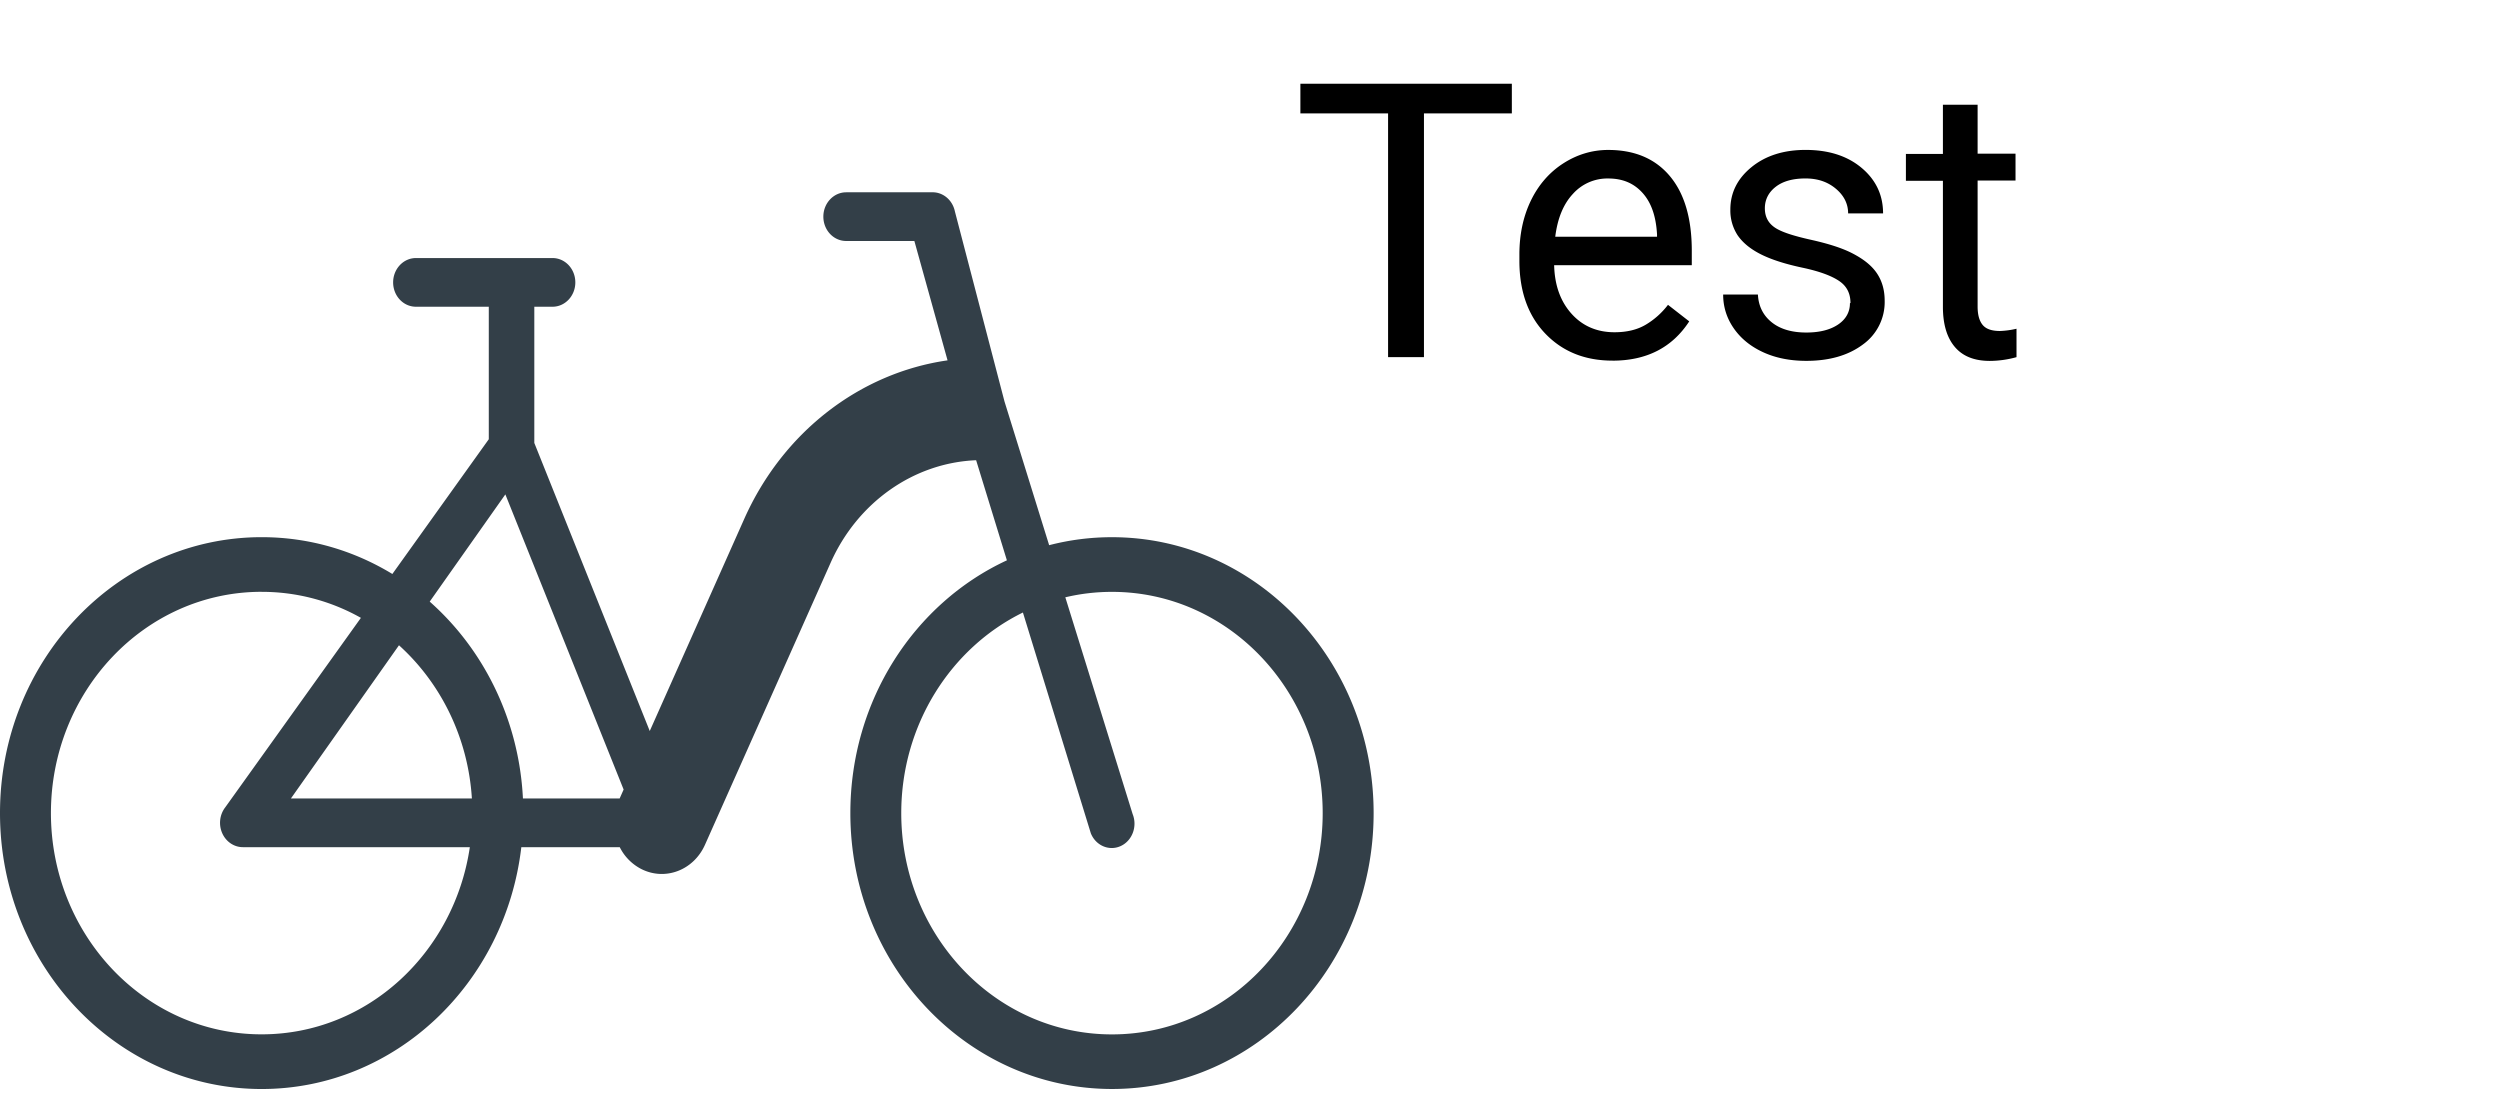 <svg xmlns="http://www.w3.org/2000/svg" width="91" height="40" fill="none" xmlns:v="https://vecta.io/nano"><path fill-rule="evenodd" d="M30.8 7c-.458 0-.83.397-.83.886s.37.886.83.886h2.483l1.208 4.345c-3.19.458-5.99 2.606-7.4 5.77l-3.44 7.722-4.202-10.486v-4.958h.663c.458 0 .83-.397.83-.886s-.37-.886-.83-.886H15.14c-.458 0-.83.397-.83.886s.37.886.83.886h2.652v4.823l-3.51 4.905c-1.4-.852-3.024-1.34-4.756-1.34C4.264 19.554 0 24.05 0 29.597S4.264 39.64 9.524 39.64c4.862 0 8.872-3.84 9.452-8.803h3.583a1.79 1.79 0 0 0 .782.794c.868.442 1.906.048 2.32-.88l4.573-10.265c.983-2.206 3.027-3.64 5.297-3.734l1.12 3.644c-3.355 1.554-5.698 5.088-5.698 9.2 0 5.547 4.264 10.043 9.524 10.043S50 35.144 50 29.597s-4.264-10.043-9.524-10.043a9.08 9.08 0 0 0-2.287.291l-1.625-5.23-1.806-6.92c-.084-.406-.42-.696-.81-.696H30.8zm6.434 15.295l2.472 8.036c.18.45.668.658 1.088.465s.615-.714.434-1.164l-2.45-7.89c.546-.13 1.114-.198 1.698-.198 4.265 0 7.67 3.637 7.67 8.054s-3.404 8.054-7.67 8.054-7.67-3.637-7.67-8.054c0-3.213 1.802-6.015 4.427-7.302zm-27.71-.752a7.34 7.34 0 0 1 3.613.947l-4.94 6.9c-.203.265-.245.63-.107.94s.43.507.75.507h8.262c-.567 3.837-3.72 6.813-7.578 6.813-4.265 0-7.67-3.637-7.67-8.054s3.404-8.054 7.67-8.054zm1.065 7.522h6.588c-.138-2.218-1.135-4.204-2.654-5.577l-3.934 5.577zm5.054-7.165c1.962 1.736 3.25 4.3 3.392 7.165h3.52l.145-.326-4.305-10.743-2.754 3.904z" fill="#333f48"/><path d="M55.032 4.127h-3.2V13h-1.306V4.127h-3.192v-1.08h7.697v1.08zm3.664 9c-1.003 0-1.818-.328-2.447-.984s-.943-1.543-.943-2.645v-.232c0-.734.14-1.388.417-1.962s.674-1.03 1.176-1.354 1.053-.492 1.64-.492c.962 0 1.71.317 2.242.95s.8 1.54.8 2.72v.526h-5.01c.018.73.23 1.32.636 1.77s.93.67 1.56.67c.447 0 .825-.09 1.135-.273a2.85 2.85 0 0 0 .813-.725l.773.602c-.62.953-1.55 1.43-2.79 1.43zm-.157-6.63a1.68 1.68 0 0 0-1.285.561c-.346.37-.56.89-.643 1.56h3.705V8.53c-.037-.643-.2-1.14-.52-1.5s-.73-.533-1.258-.533zm8.818 4.532c0-.342-.13-.606-.4-.793s-.704-.355-1.347-.492-1.146-.3-1.524-.492-.652-.42-.834-.684a1.65 1.65 0 0 1-.267-.943c0-.606.255-1.12.766-1.538s1.17-.63 1.97-.63c.838 0 1.517.216 2.037.65s.786.987.786 1.66h-1.272c0-.346-.148-.645-.444-.895s-.66-.376-1.107-.376c-.46 0-.82.1-1.08.3s-.4.463-.4.786c0 .305.12.535.362.7s.677.303 1.306.444 1.146.3 1.538.506.68.433.868.71.287.608.287 1.005a1.9 1.9 0 0 1-.793 1.593c-.53.396-1.215.595-2.058.595-.593 0-1.117-.105-1.572-.314s-.814-.5-1.073-.875-.383-.786-.383-1.224h1.265c.023.424.19.76.506 1.012s.738.37 1.258.37c.478 0 .86-.096 1.148-.287s.438-.456.438-.78zm4.628-7.226v1.79h1.38v.978h-1.38v4.587c0 .296.06.52.184.67s.333.22.63.22a3.06 3.06 0 0 0 .602-.082V13a3.67 3.67 0 0 1-.971.137c-.565 0-.99-.17-1.278-.513s-.43-.827-.43-1.456V6.58h-1.347v-.978h1.347v-1.79h1.265z" fill="#000"/></svg>